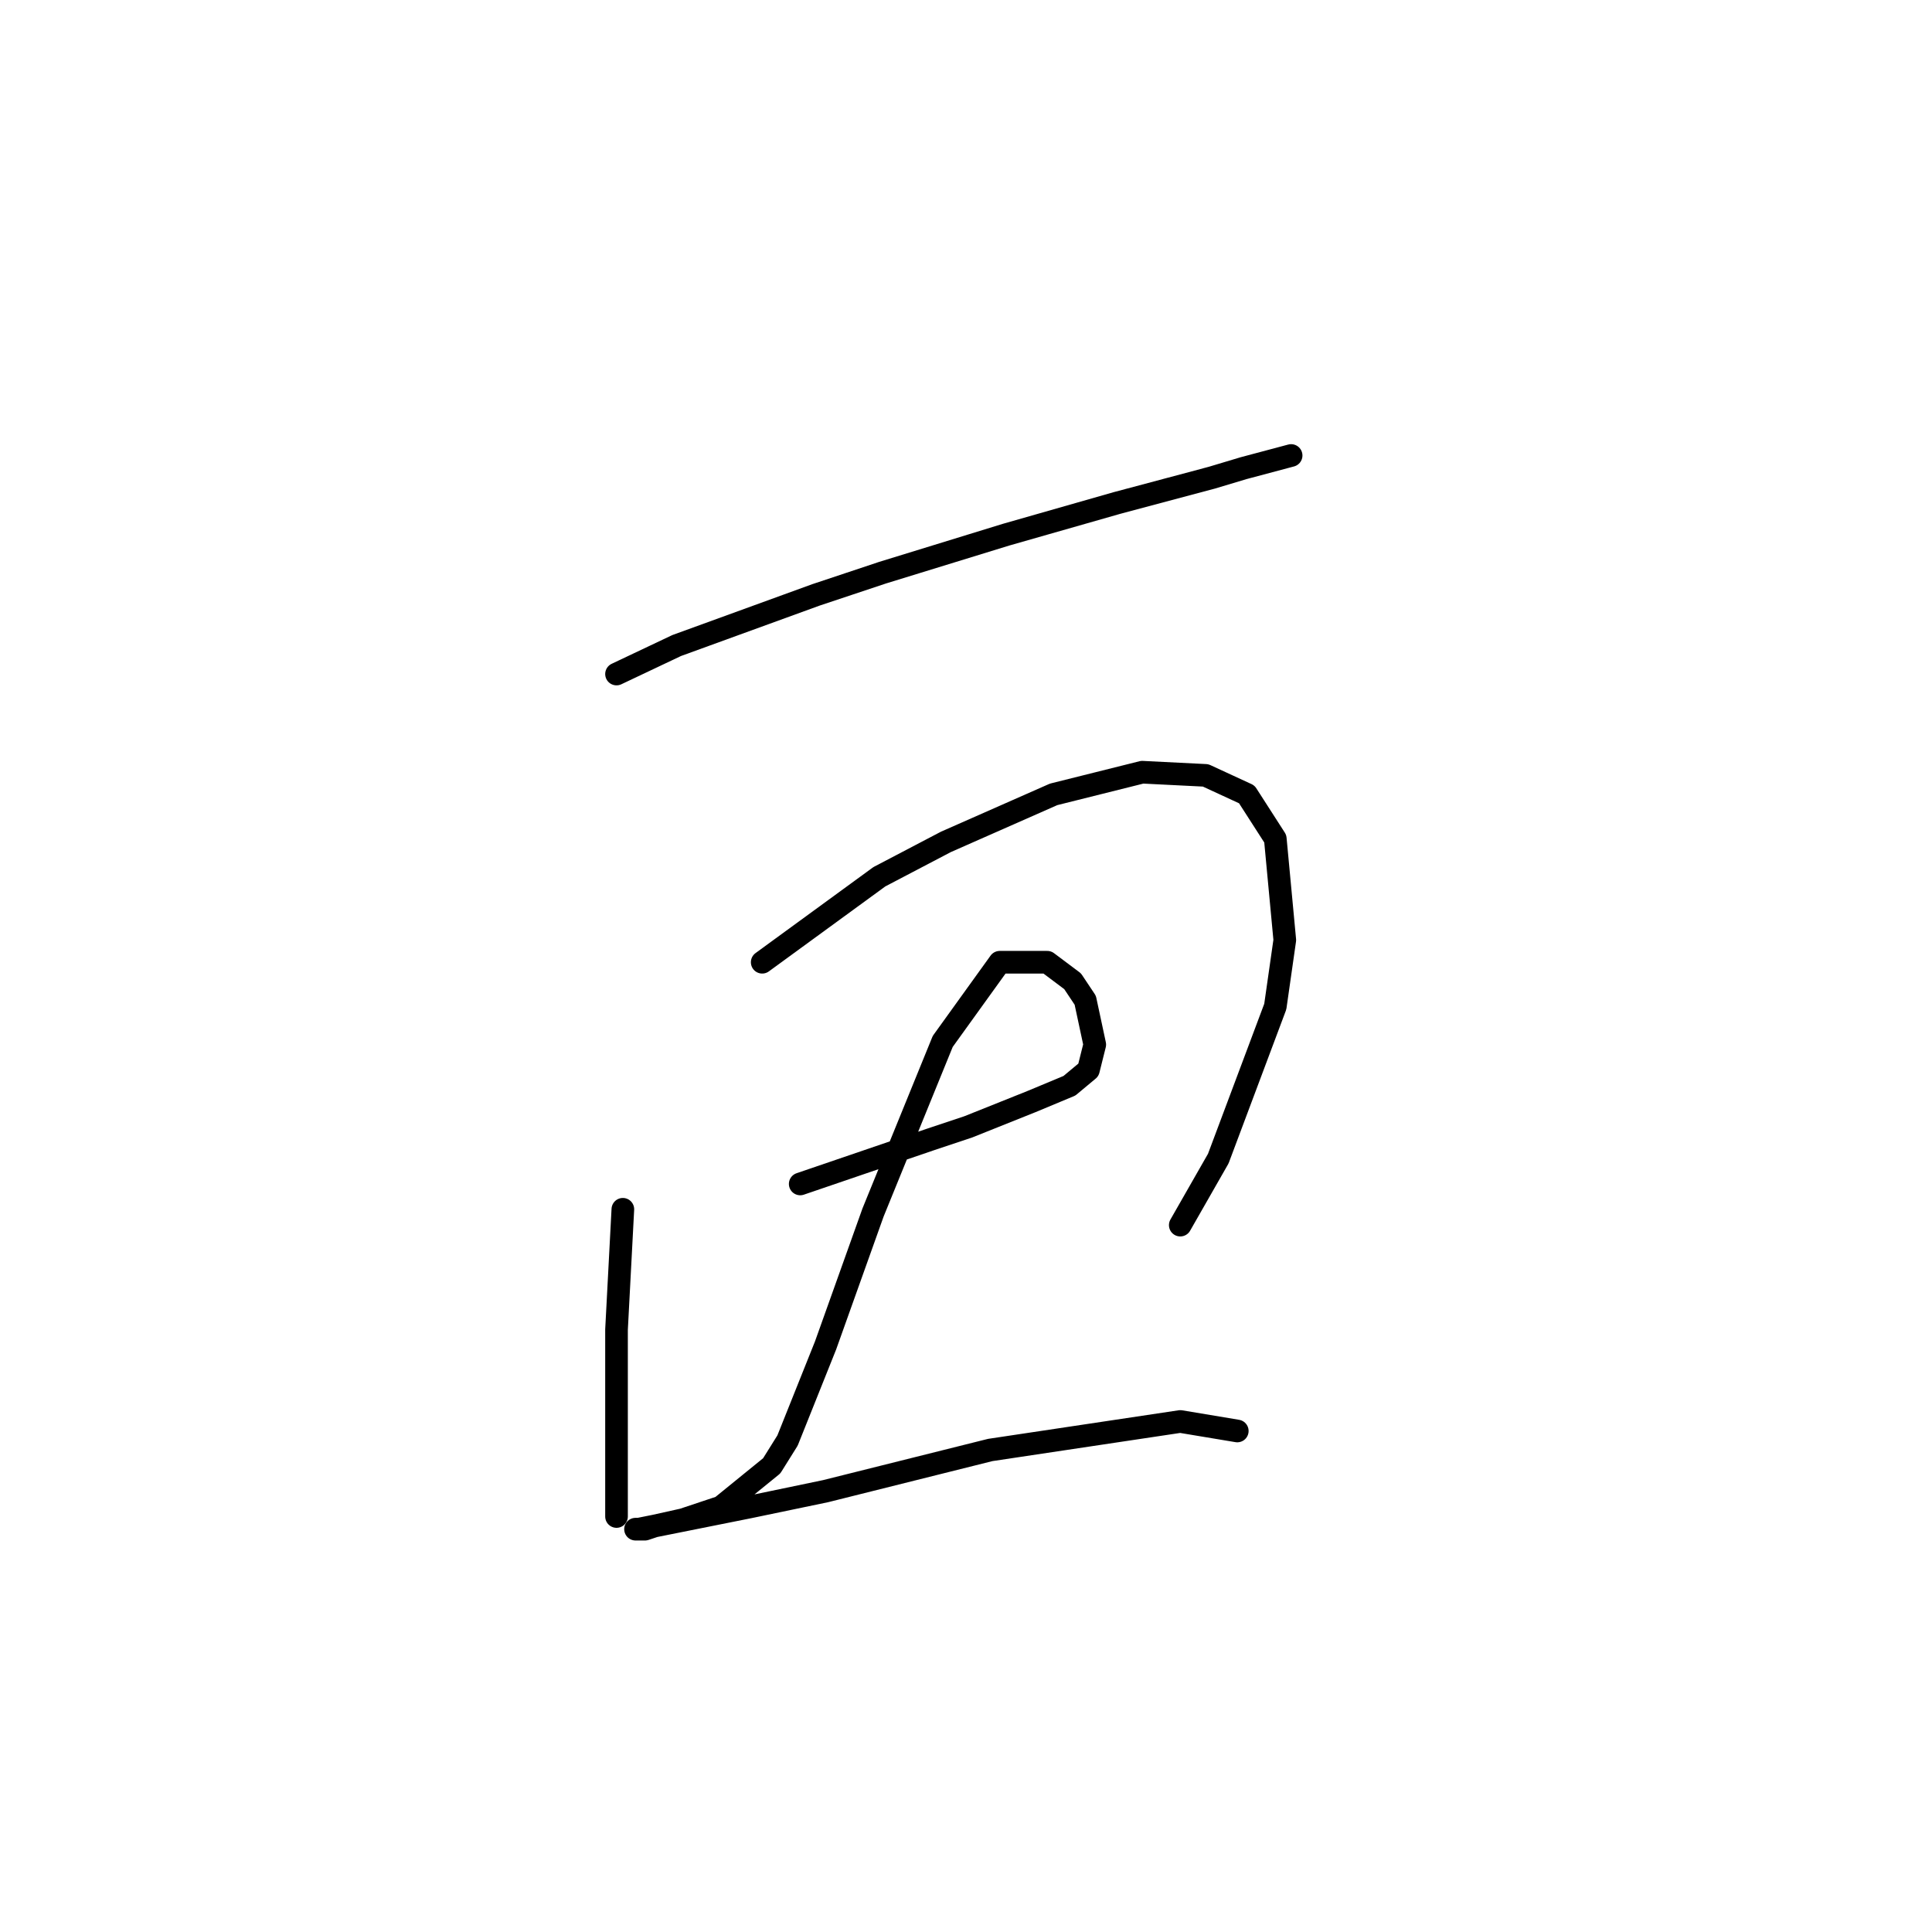 <?xml version="1.0" standalone="no"?>
    <svg width="256" height="256" xmlns="http://www.w3.org/2000/svg" version="1.1">
    <polyline stroke="black" stroke-width="3" stroke-linecap="round" fill="transparent" stroke-linejoin="round" points="81.692 89.313 89.665 85.536 108.131 78.821 116.944 75.883 133.311 70.847 147.999 66.651 160.589 63.293 164.786 62.034 171.081 60.356 171.081 60.356 " />
        <polyline stroke="black" stroke-width="3" stroke-linecap="round" fill="transparent" stroke-linejoin="round" points="82.531 160.236 81.692 176.184 81.692 184.157 81.692 195.488 81.692 200.944 81.692 200.944 " />
        <polyline stroke="black" stroke-width="3" stroke-linecap="round" fill="transparent" stroke-linejoin="round" points="100.996 127.502 116.524 116.171 125.337 111.555 139.606 105.26 151.356 102.322 159.75 102.742 165.205 105.26 168.982 111.135 170.241 124.565 168.982 133.378 161.428 153.522 156.392 162.335 156.392 162.335 " />
        <polyline stroke="black" stroke-width="3" stroke-linecap="round" fill="transparent" stroke-linejoin="round" points="106.032 156.879 123.239 151.004 128.275 149.325 136.668 145.968 141.704 143.869 144.222 141.771 145.061 138.414 143.802 132.538 142.124 130.02 138.766 127.502 132.471 127.502 124.917 137.994 115.685 160.656 109.39 178.282 104.354 190.872 102.255 194.229 95.541 199.685 90.505 201.364 86.728 202.203 85.469 202.623 84.21 202.623 84.629 202.623 99.318 199.685 109.39 197.587 131.212 192.131 156.392 188.354 163.946 189.613 163.946 189.613 " />
        </svg>